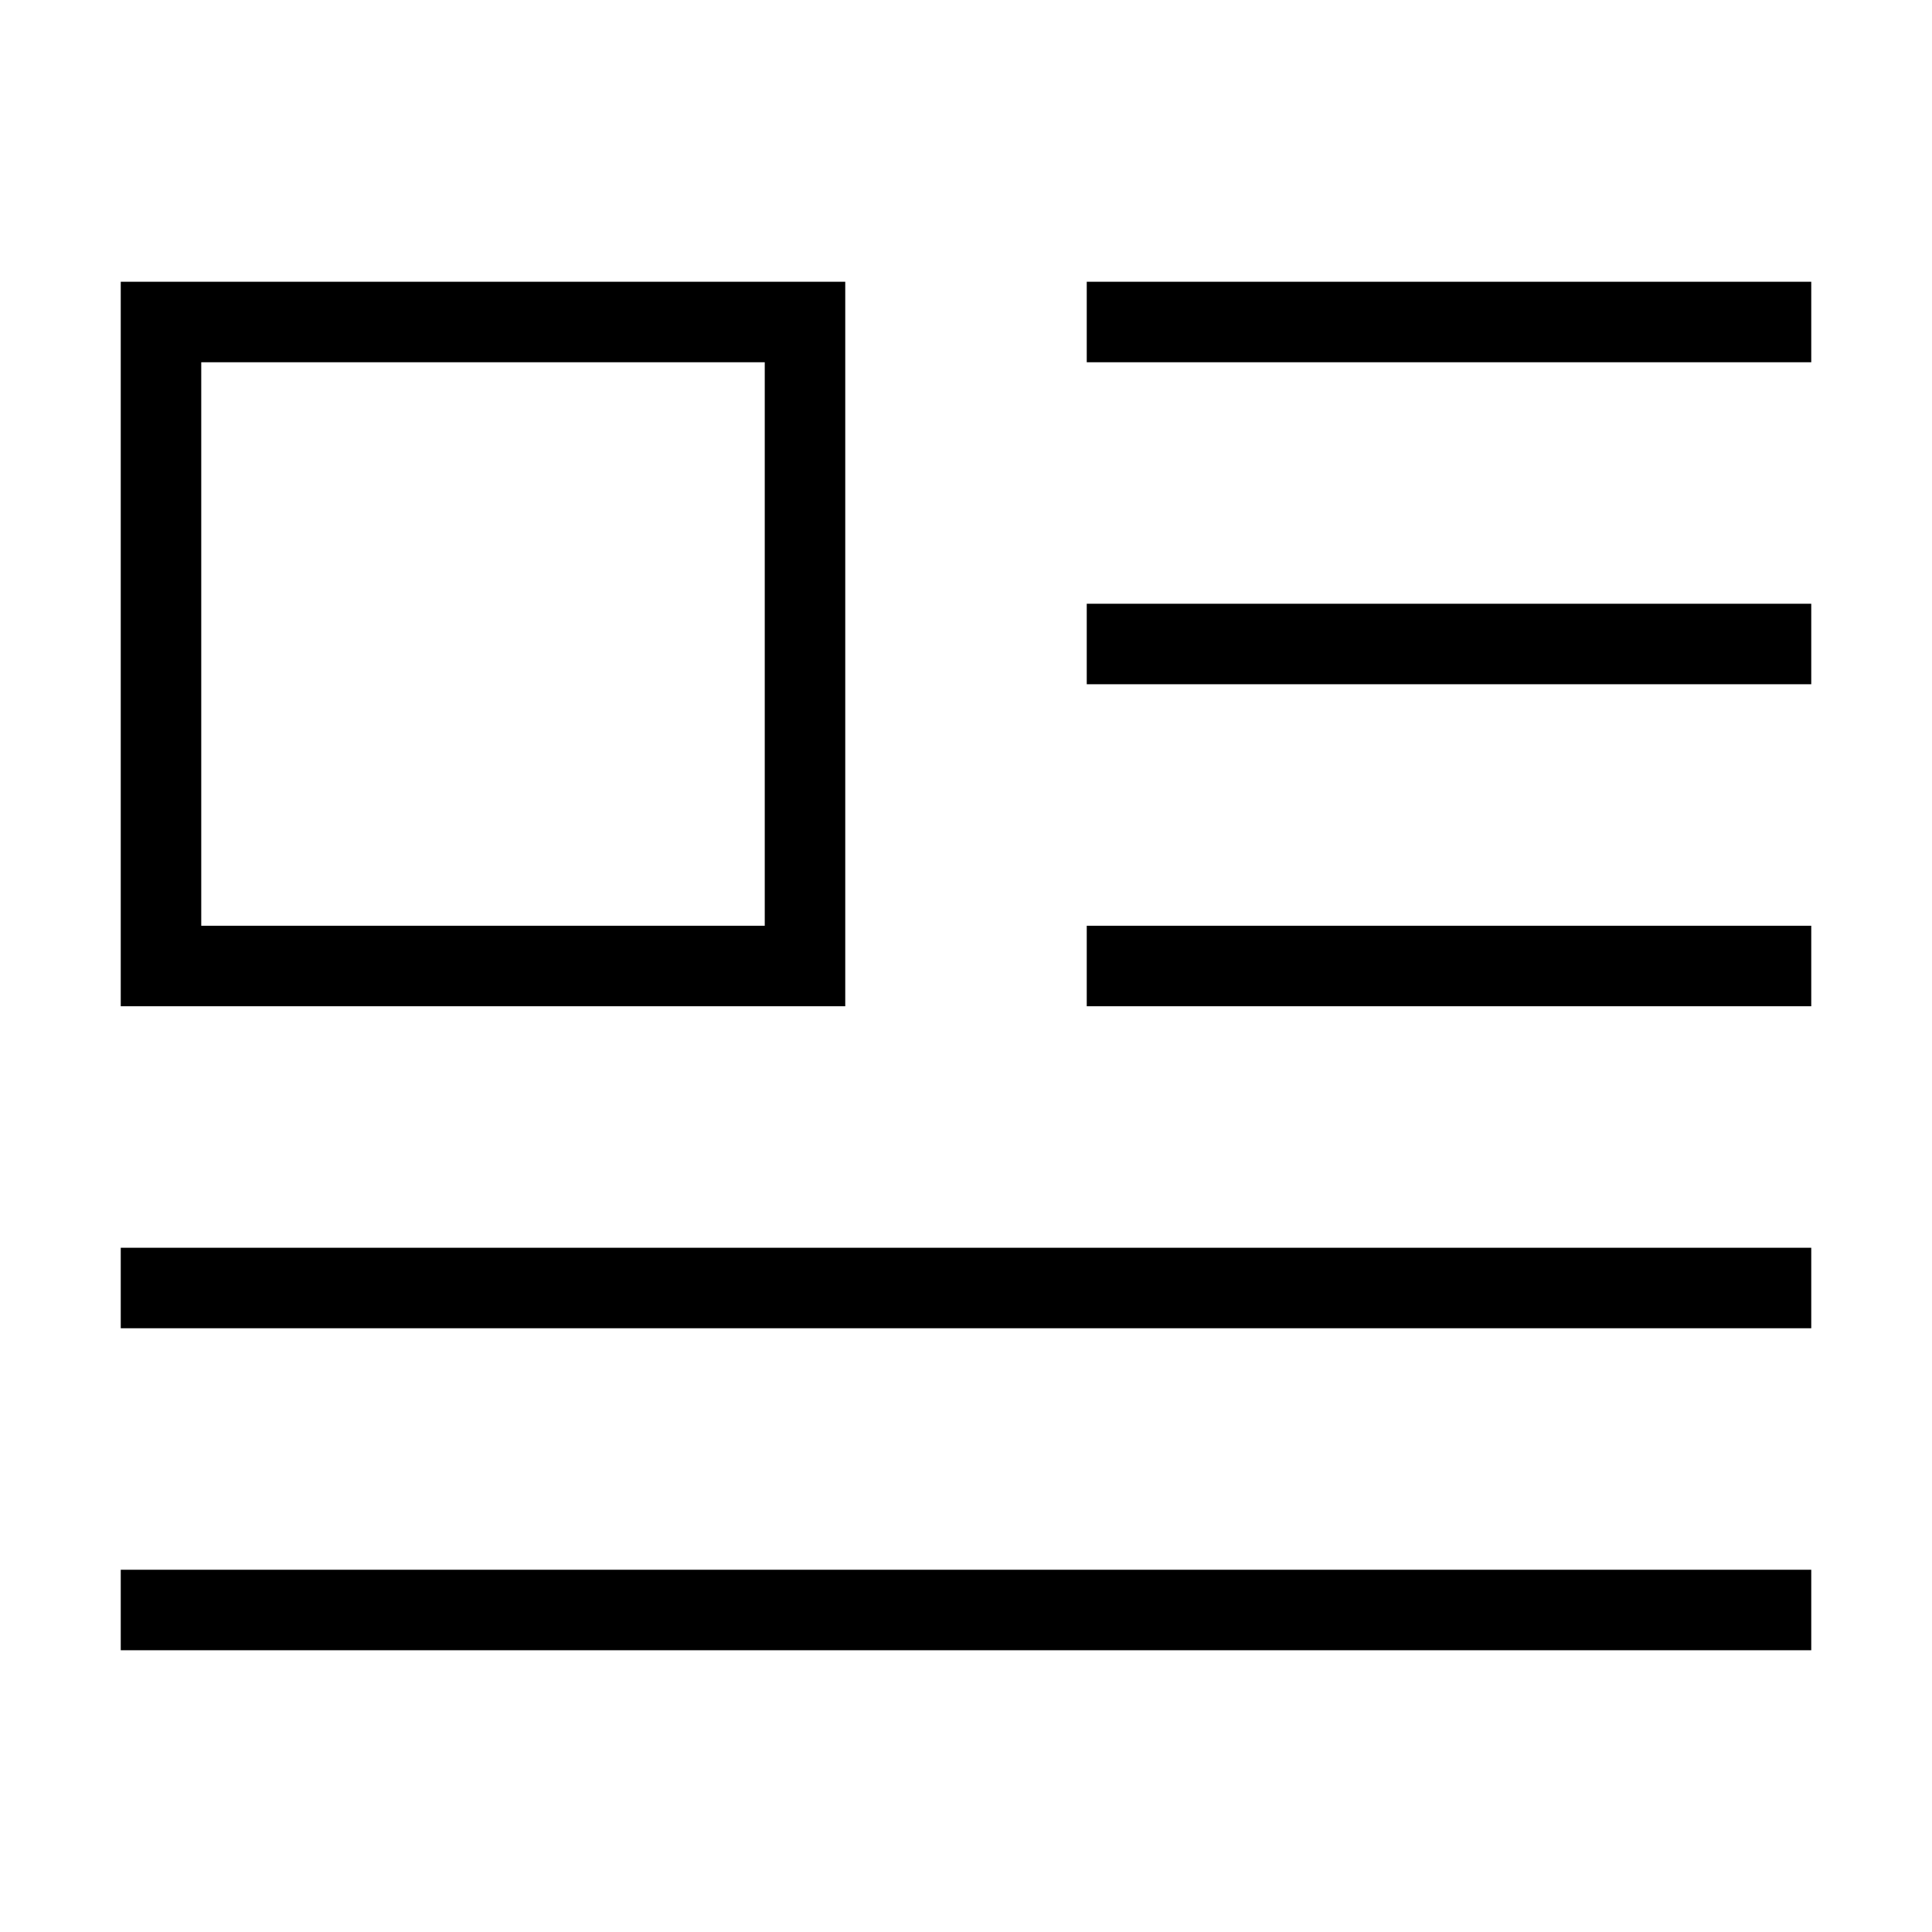 <svg xmlns="http://www.w3.org/2000/svg" viewBox="0 0 24 24"><line x1="13.5" y1="12" x2="22.5" y2="12" fill="none" stroke="#000" stroke-miterlimit="10"/><line x1="13.5" y1="8" x2="22.5" y2="8" fill="none" stroke="#000" stroke-miterlimit="10"/><line x1="13.5" y1="4" x2="22.5" y2="4" fill="none" stroke="#000" stroke-miterlimit="10"/><line x1="1.5" y1="16" x2="22.5" y2="16" fill="none" stroke="#000" stroke-miterlimit="10"/><line x1="1.5" y1="20" x2="22.5" y2="20" fill="none" stroke="#000" stroke-miterlimit="10"/><rect x="2" y="4" width="8" height="8" fill="none" stroke="#000" stroke-miterlimit="10"/></svg>